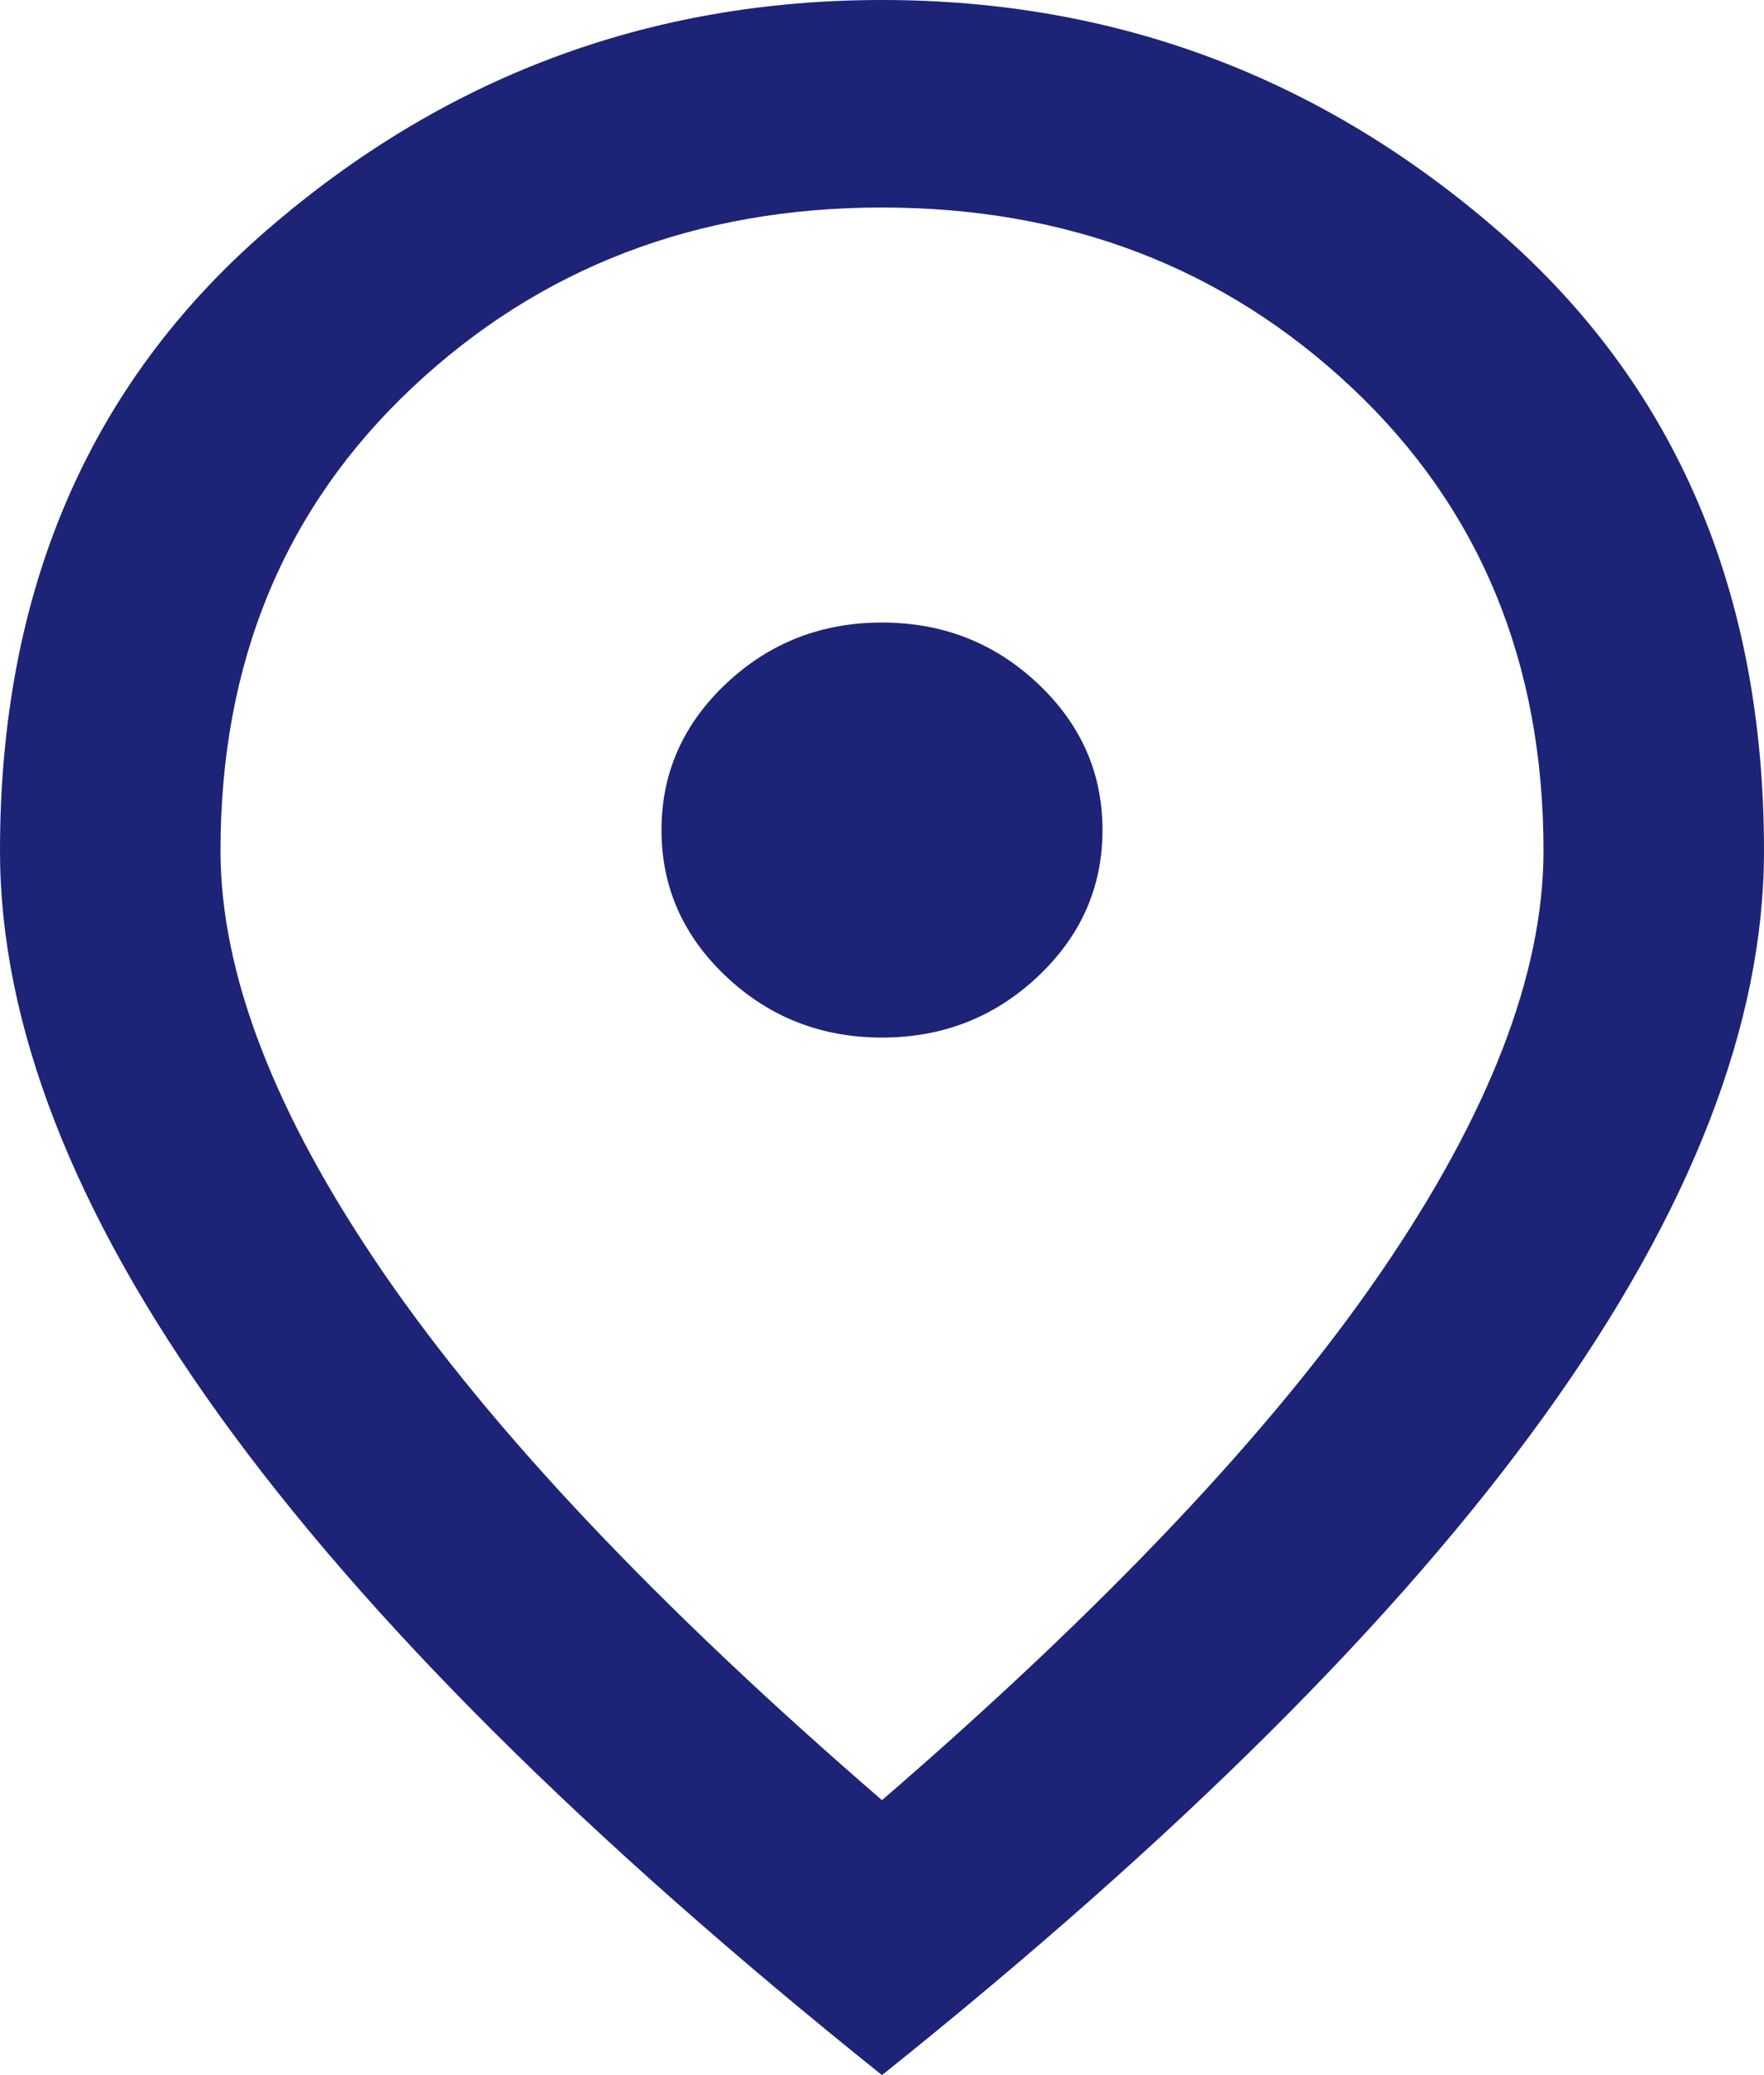 <svg width="51" height="60" viewBox="0 0 51 60" fill="none" xmlns="http://www.w3.org/2000/svg">
<path d="M25.5 30C27.253 30 28.754 29.413 30.002 28.238C31.251 27.062 31.875 25.65 31.875 24C31.875 22.35 31.251 20.938 30.002 19.762C28.754 18.587 27.253 18 25.5 18C23.747 18 22.246 18.587 20.998 19.762C19.749 20.938 19.125 22.35 19.125 24C19.125 25.65 19.749 27.062 20.998 28.238C22.246 29.413 23.747 30 25.5 30ZM25.5 52.05C31.981 46.45 36.789 41.362 39.923 36.788C43.058 32.212 44.625 28.15 44.625 24.6C44.625 19.15 42.779 14.688 39.087 11.213C35.395 7.737 30.866 6 25.5 6C20.134 6 15.605 7.737 11.913 11.213C8.221 14.688 6.375 19.15 6.375 24.6C6.375 28.15 7.942 32.212 11.077 36.788C14.211 41.362 19.019 46.45 25.5 52.05ZM25.5 60C16.947 53.15 10.559 46.788 6.335 40.913C2.112 35.038 0 29.6 0 24.6C0 17.1 2.563 11.125 7.69 6.675C12.816 2.225 18.753 0 25.5 0C32.247 0 38.184 2.225 43.31 6.675C48.437 11.125 51 17.1 51 24.6C51 29.6 48.888 35.038 44.665 40.913C40.441 46.788 34.053 53.15 25.5 60Z" fill="#1D2376"/>
</svg>
